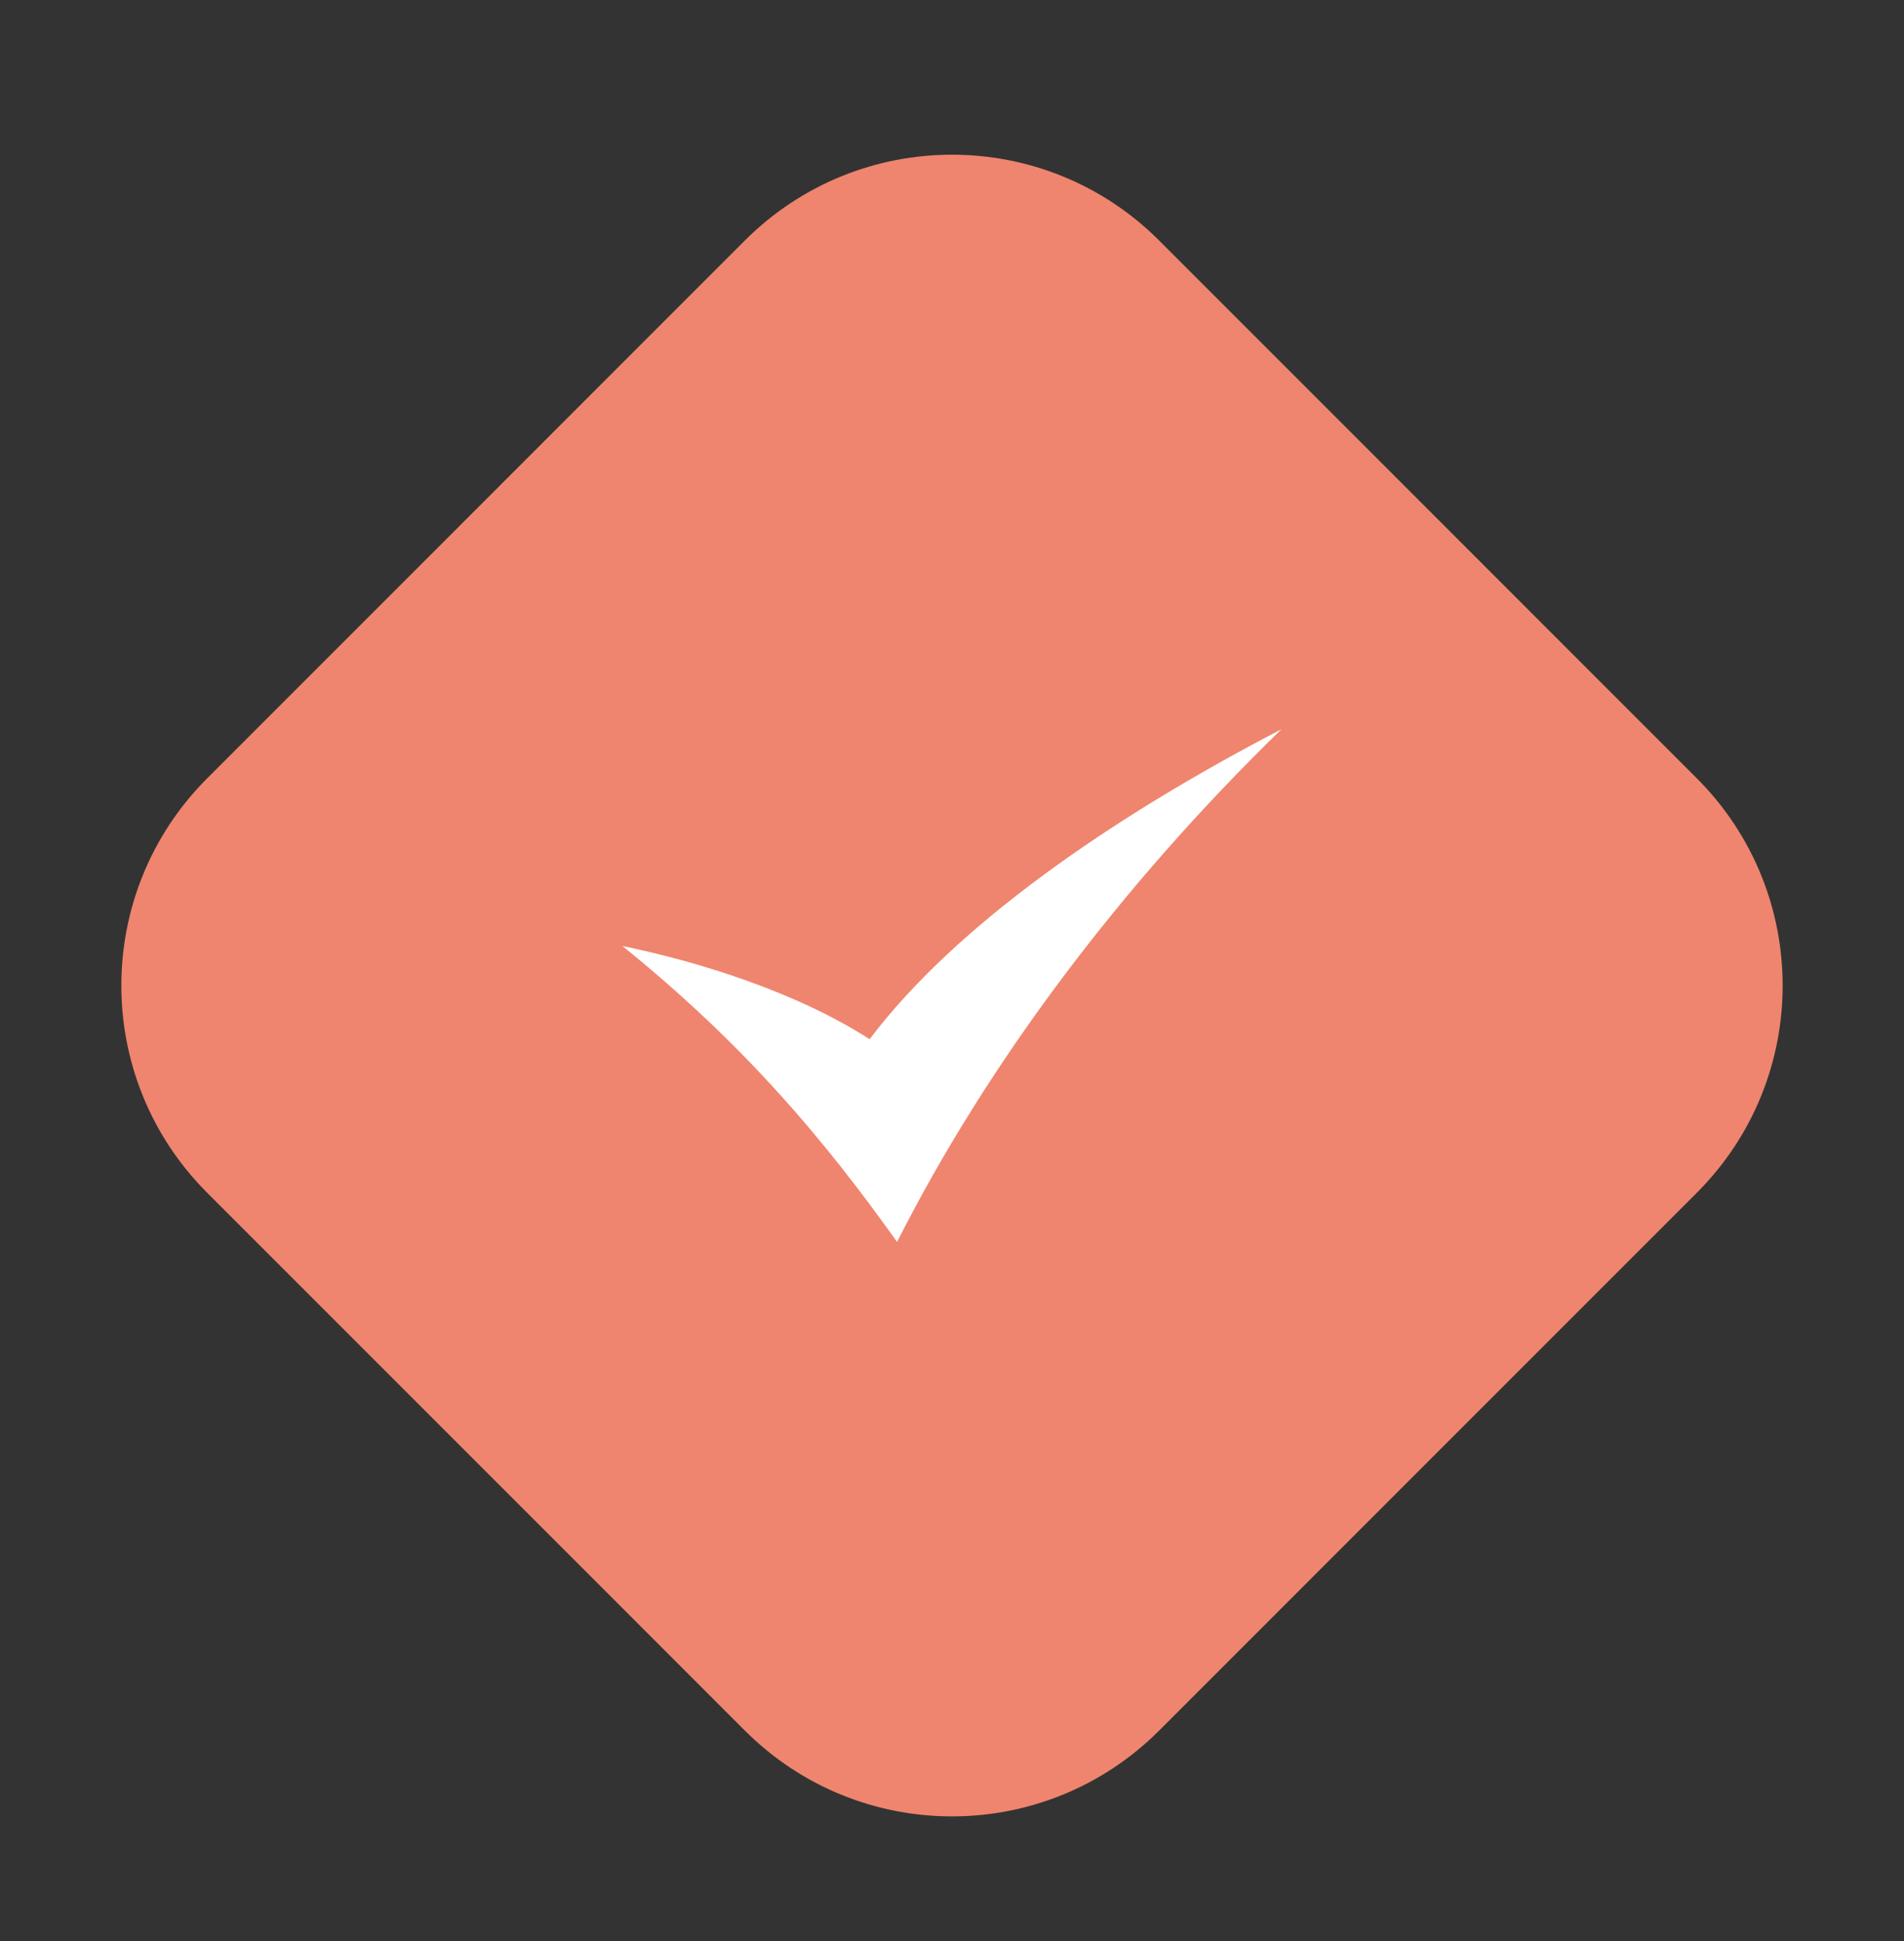 <svg width="52" height="53" viewBox="0 0 52 53" fill="none" xmlns="http://www.w3.org/2000/svg">
<rect x="0" y="0" width="52" height="53" fill="#333333" stroke="none"/>
<path d="M20.343 6.567C23.467 3.443 28.533 3.443 31.657 6.567L46.343 21.253C49.467 24.378 49.467 29.443 46.343 32.567L31.657 47.253C28.533 50.377 23.467 50.377 20.343 47.253L5.657 32.567C2.533 29.443 2.533 24.378 5.657 21.253L20.343 6.567Z" fill="#EF856E"/>
<path fill-rule="evenodd" clip-rule="evenodd" d="M17 25.831C19.071 26.256 21.734 27.08 23.75 28.375C26.118 25.245 30.371 22.316 35 19.91C30.604 24.184 26.967 29.034 24.5 33.91C22.512 31.123 20.34 28.529 17 25.831Z" fill="white"/>
</svg>
